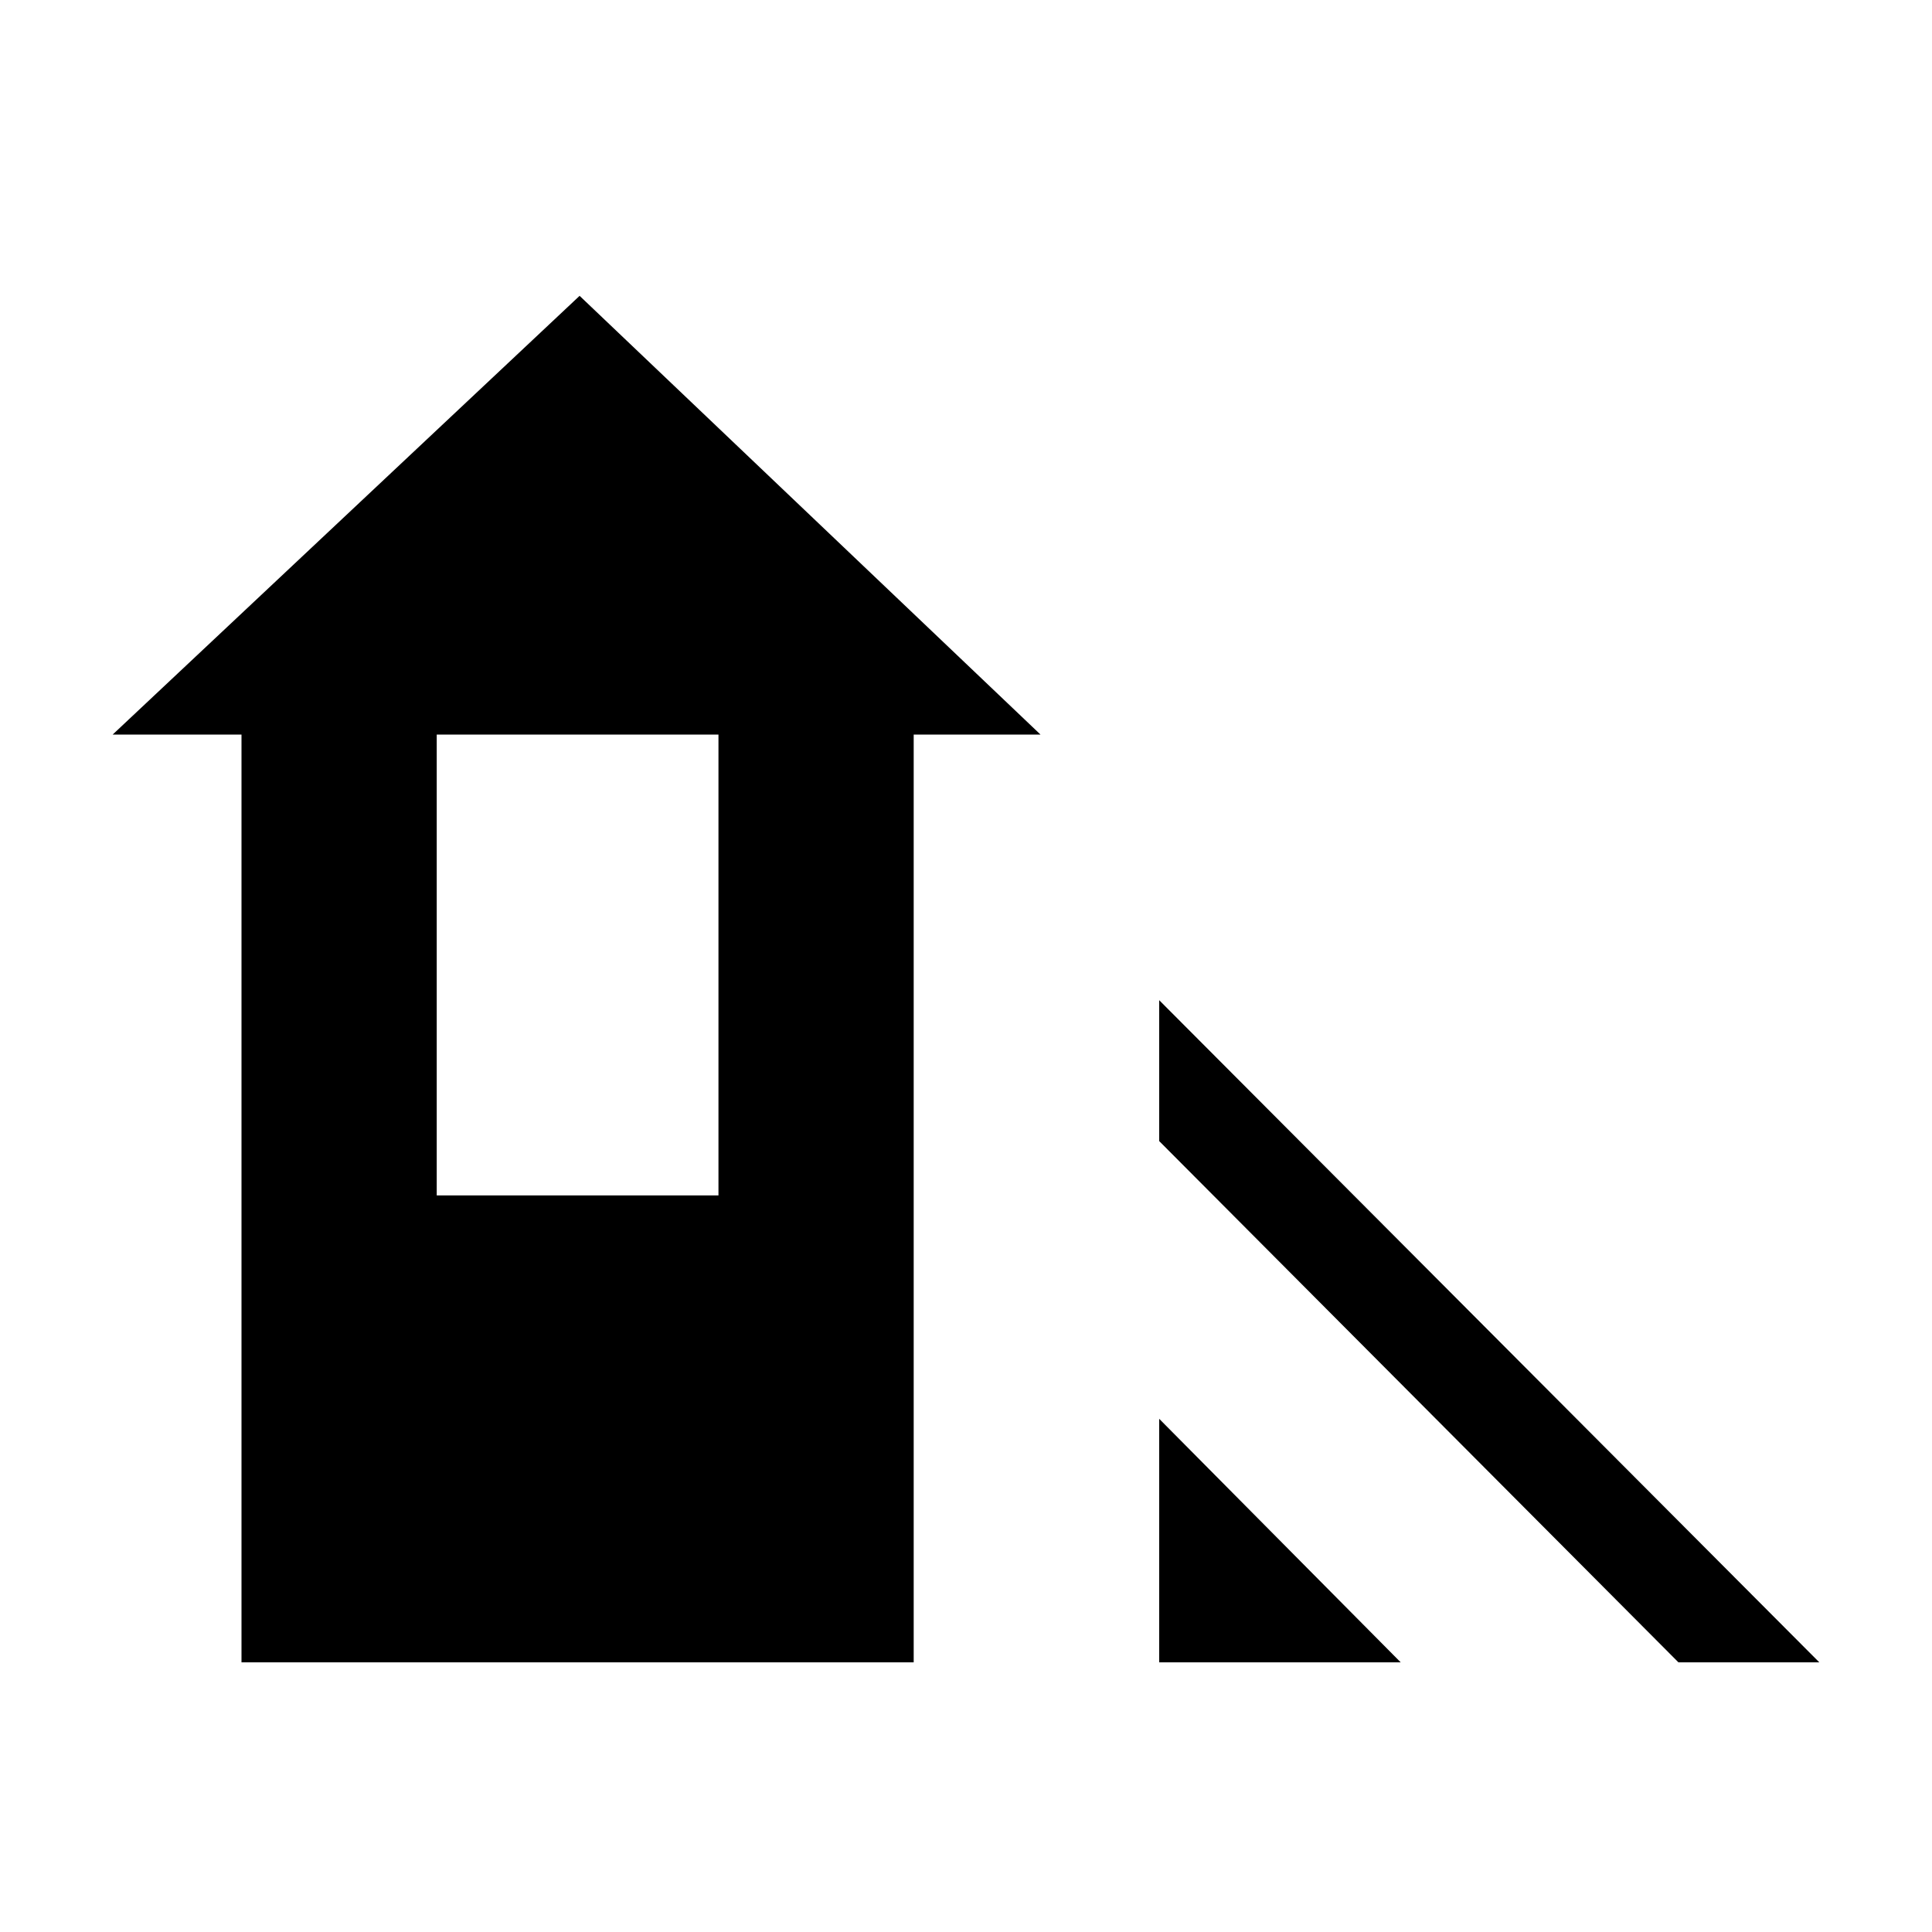 <svg xmlns="http://www.w3.org/2000/svg" height="40" width="40"><path d="M34.75 34.417 24 23.625V20.708L37.667 34.417ZM24 34.417V29.375L29 34.417ZM5 34.417V15.208H2.333L12 6.125L21.542 15.208H18.917V34.417ZM9.042 24.75H14.875V15.208H9.042Z"/></svg>
